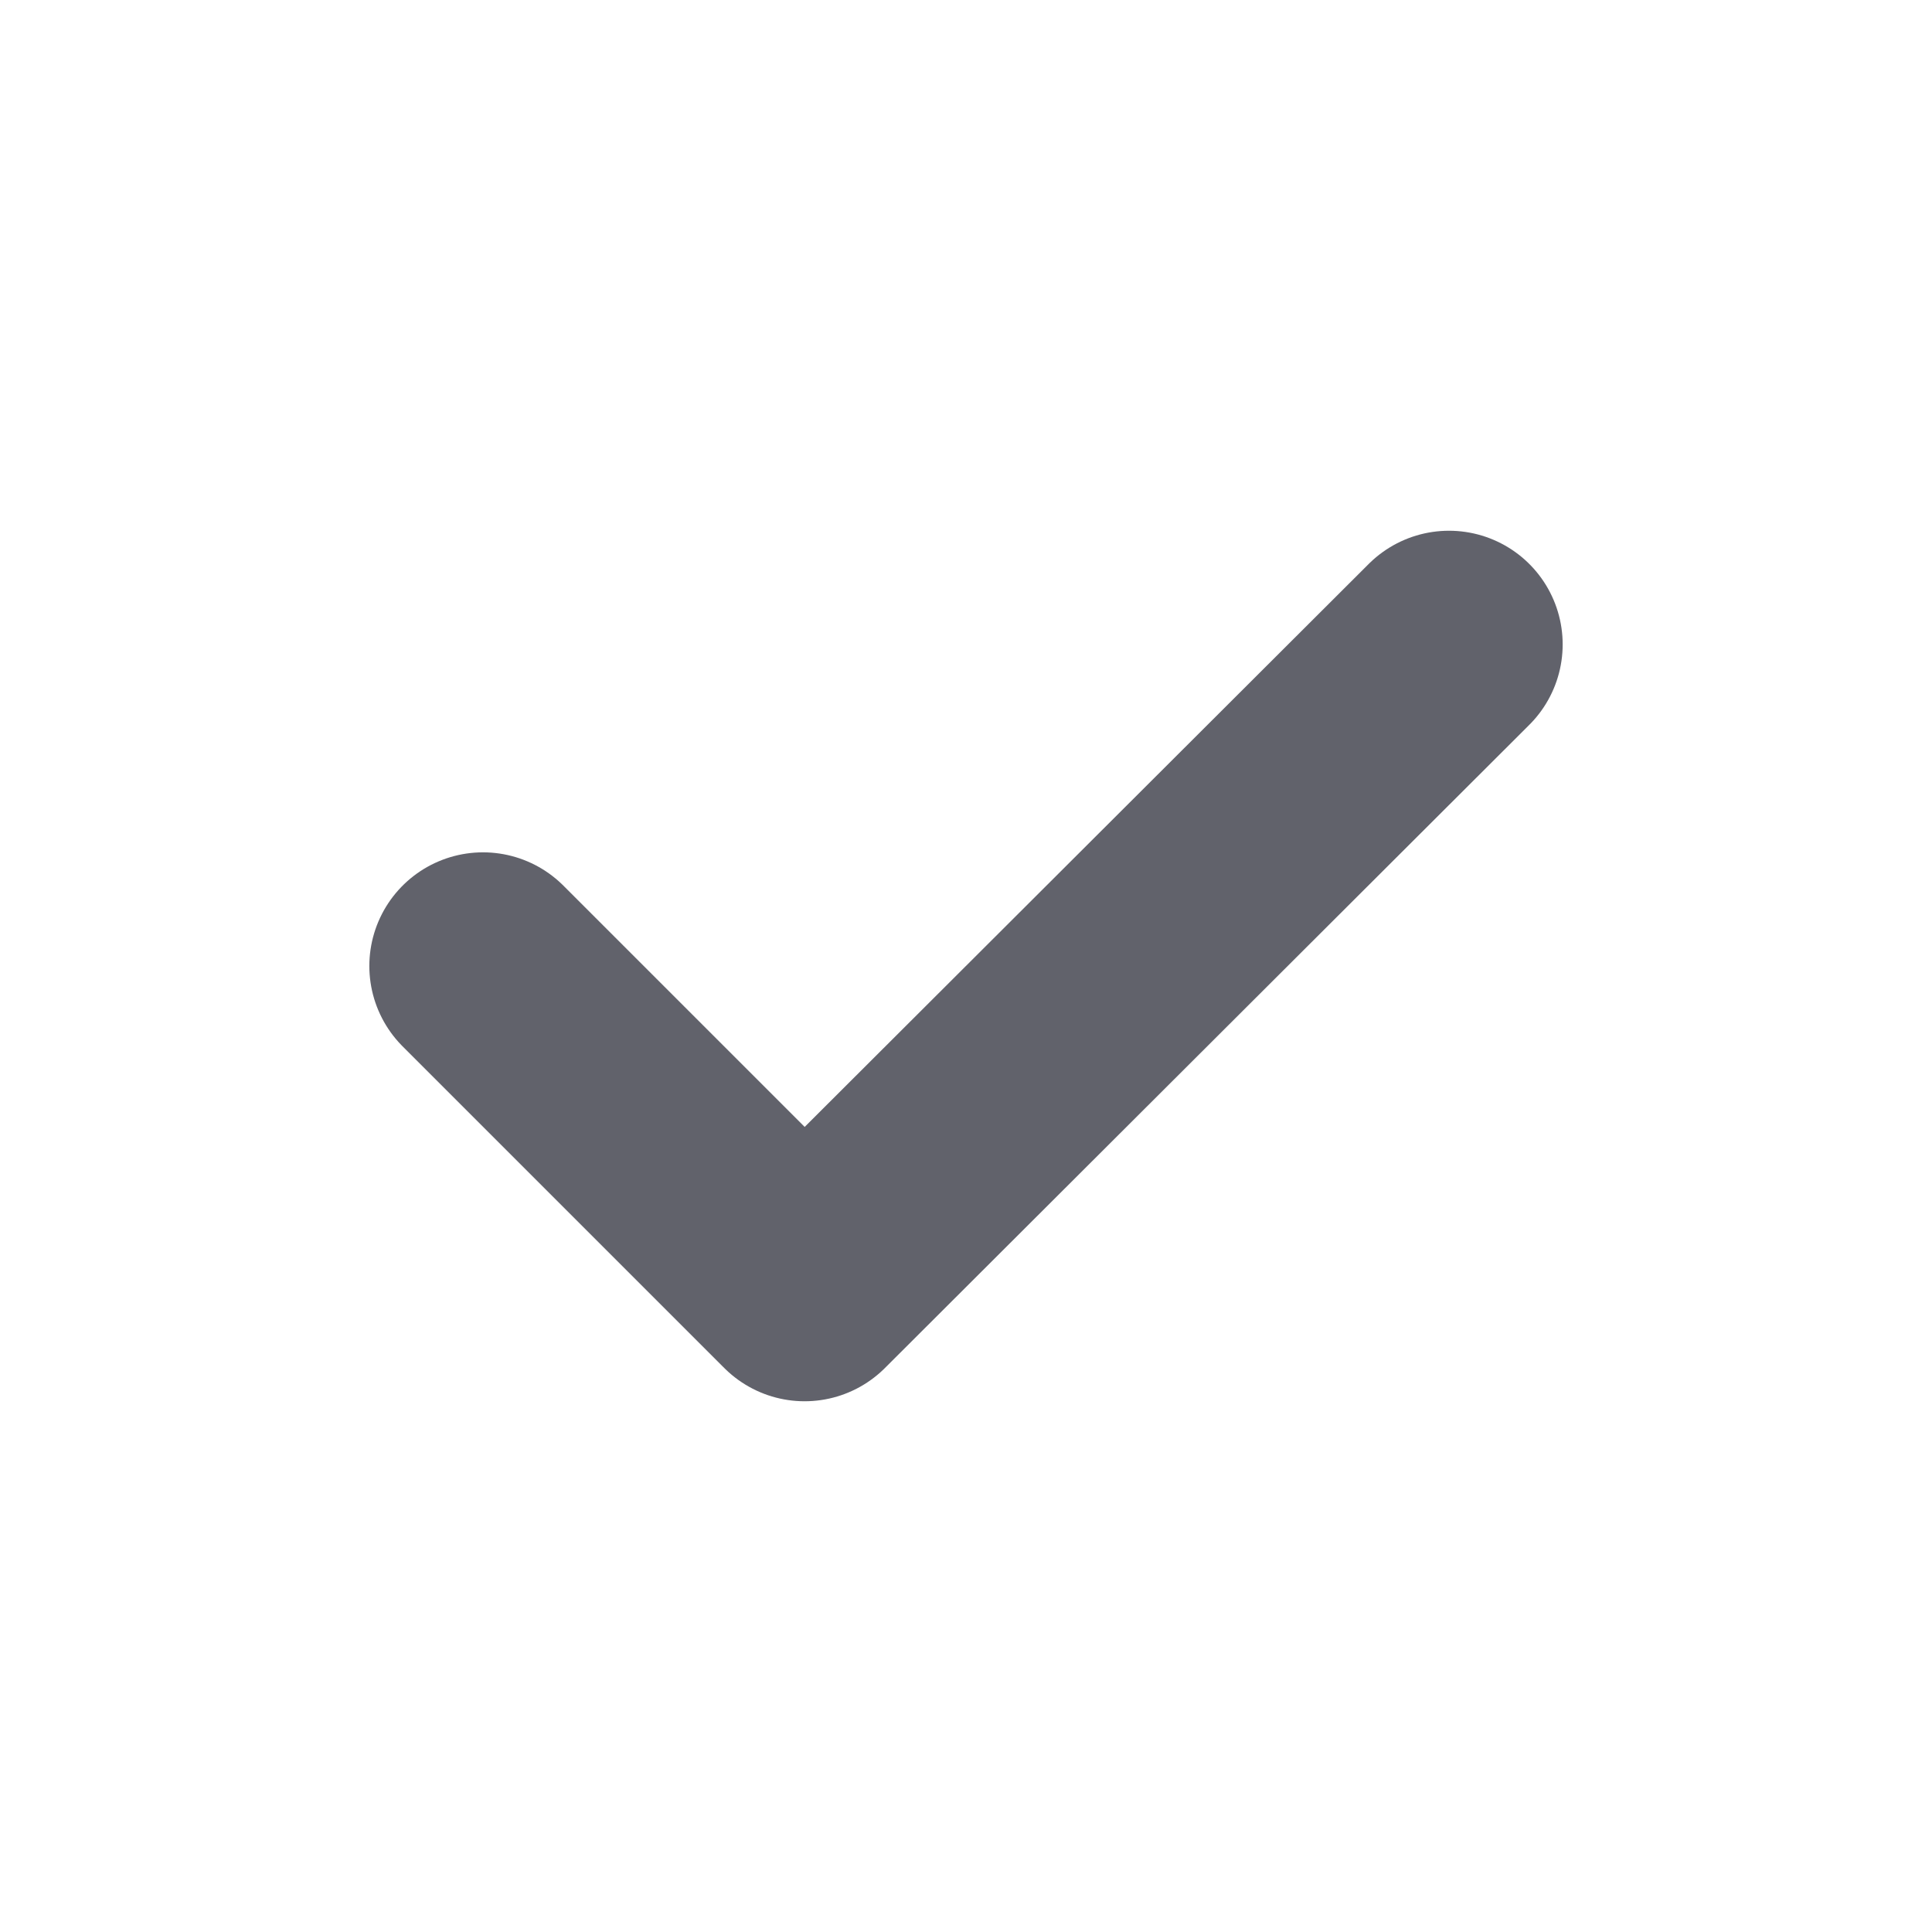 <svg width="24" height="24" viewBox="0 0 24 24" fill="none" xmlns="http://www.w3.org/2000/svg">
<g id="Tick-0">
<g id="tick-circle">
<path id="Vector" d="M6 12L9.995 15.995L18 8.005" stroke="#61626B" stroke-width="2.824" stroke-linecap="round" stroke-linejoin="round"/>
</g>
</g>
</svg>
